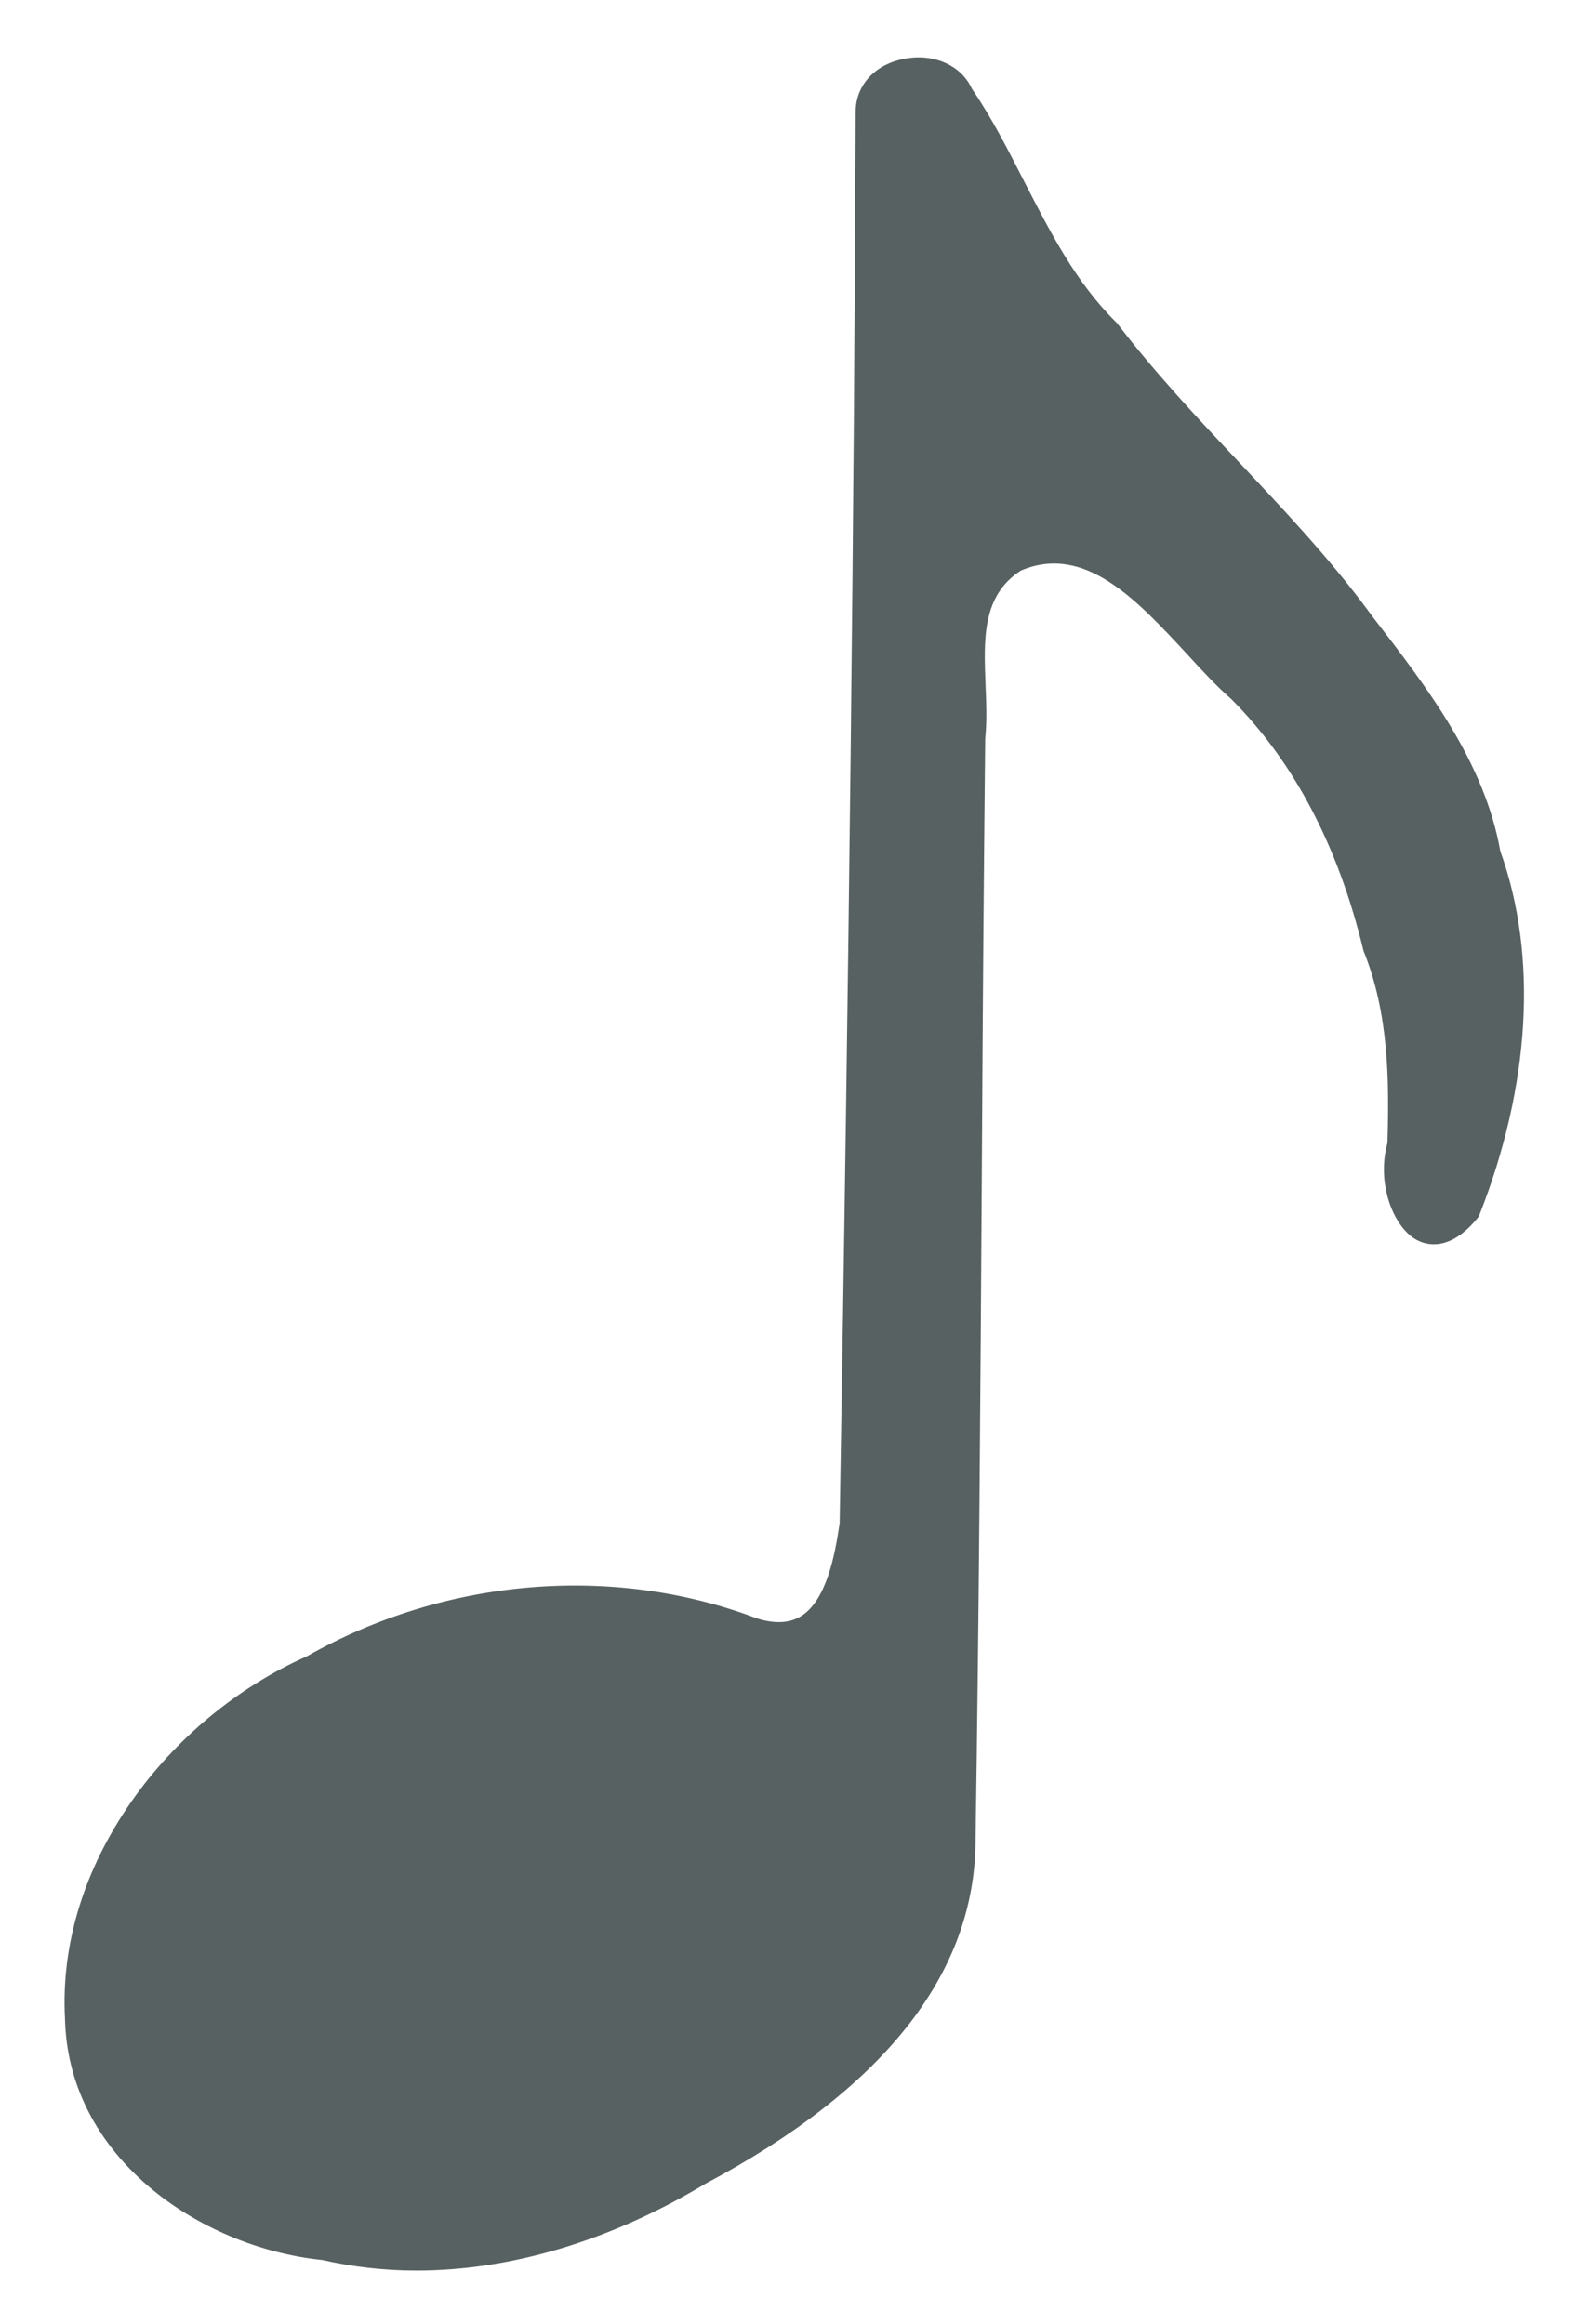 <svg xmlns="http://www.w3.org/2000/svg" viewBox="219.3 75.1 434.7 640.3"><path d="M632.6 309.6c-4.4-24.6-20-44.9-35.1-64.5l-1.4-1.9c-10.8-14.6-23.4-27.9-35.5-40.8-11.5-12.2-23.3-24.8-33.6-38.3l-.3-.3c-11-10.9-17.9-24.4-25.2-38.6-4.4-8.6-8.9-17.5-14.5-25.7-2.9-6.4-10.5-9.8-18.6-8.2-8 1.5-13.2 7.1-13.4 14.3-.4 112.2-1.8 232.2-4.4 389.1-1.3 9-3.7 21.3-10.6 25.6-3.2 2-7.3 2.2-12.3.6-39.6-15-85.9-11.1-123.9 10.5-19.1 8.5-36.2 22.7-48.3 40-13 18.6-19.4 39.3-18.3 59.8.4 17.6 8.3 33.6 23 46.2 13 11.1 30.4 18.5 47.9 20.3 8.4 1.9 17.1 2.9 25.9 2.9 26 0 53.5-8.2 79.6-23.9 48.3-25.7 73.3-56.7 74.4-92.4 1-63.7 1.4-128.5 1.8-191.2.2-37.5.5-76.3.9-114.5.5-4.7.3-9.8.1-14.7-.5-12.7-1-24.7 9.7-31.6 17.6-7.5 31.9 8 45.8 23 4.2 4.6 8.2 8.9 12.2 12.4 17.2 17.2 29.4 40.4 36.3 68.9 0 .1.1.3.1.4 7 17.3 7.1 35.6 6.6 53-3.1 11.2 1.7 23.3 8.1 26.7 3 1.6 9.3 3 16.7-6 .2-.2.4-.5.5-.8 14.1-35.8 16.2-71.4 5.8-100.3z" fill="#586161"/></svg>
